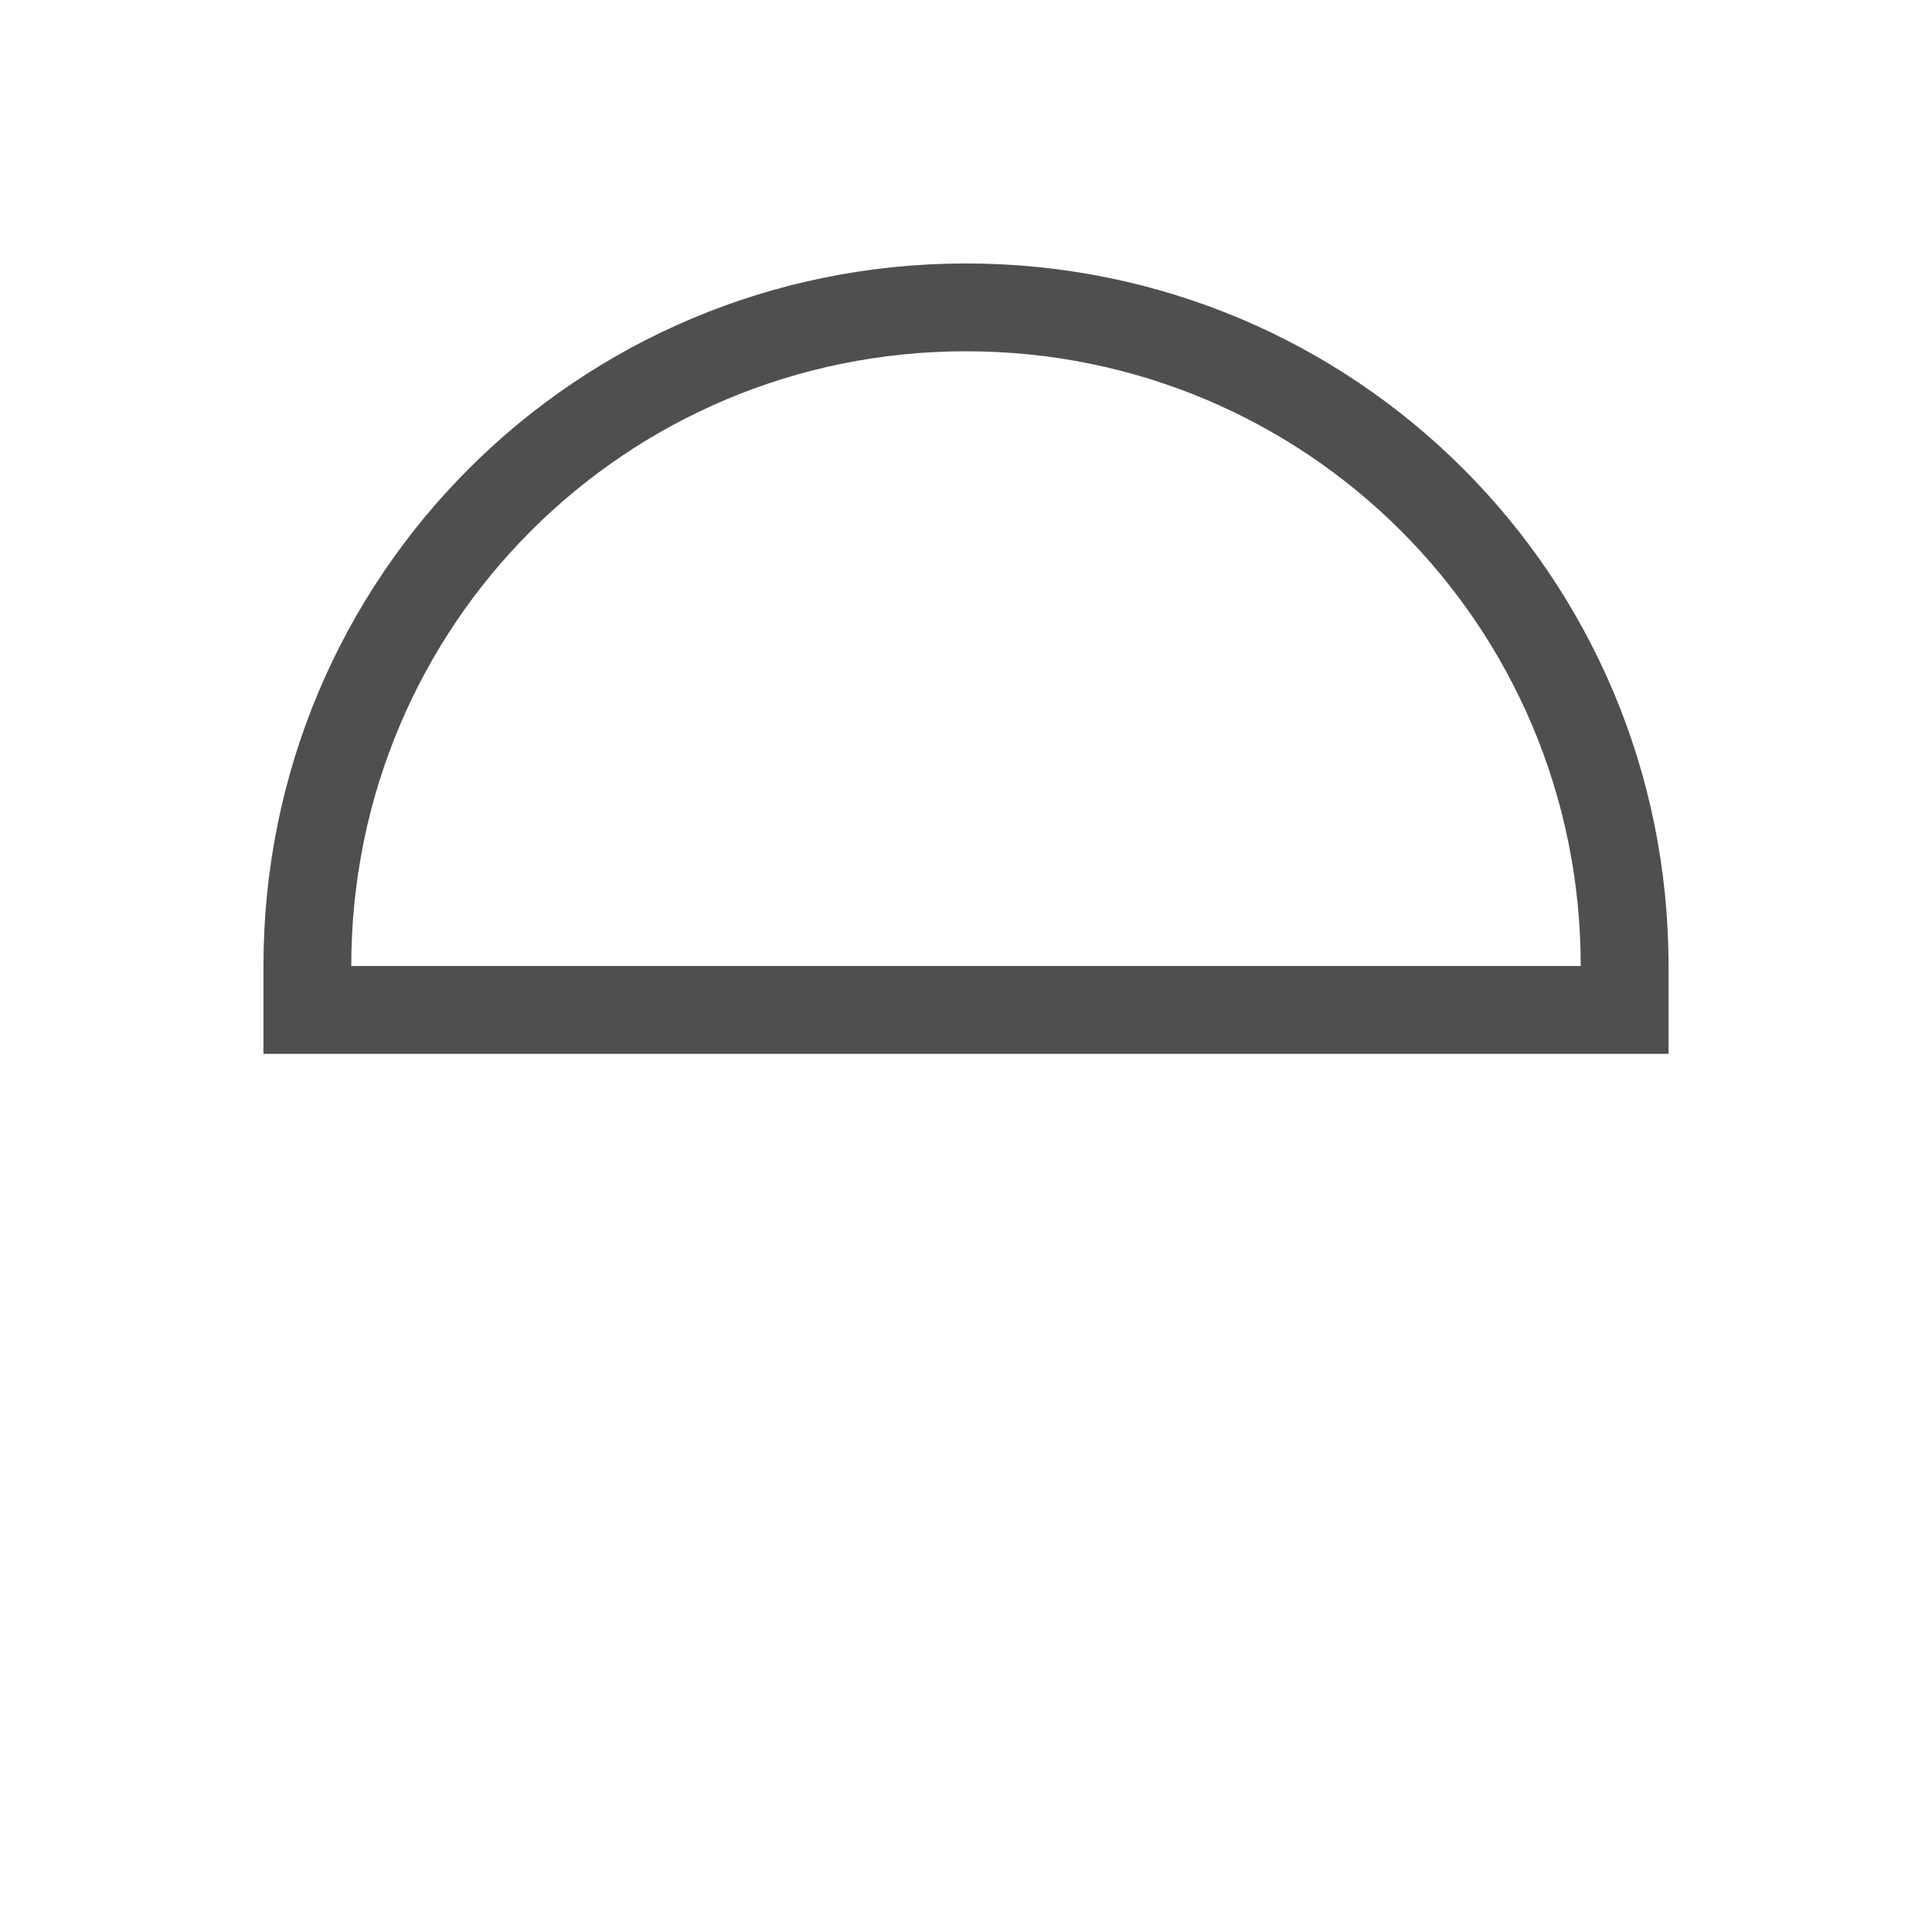 <svg xmlns="http://www.w3.org/2000/svg" viewBox="0 0 22 22">
    <path d="M570.286 618.648c0-4.432-3.568-8-8-8s-8 3.568-8 8v1h16v-1m-1 0h-14c0-3.878 3.122-7 7-7s7 3.122 7 7" style="fill:currentColor;fill-opacity:1;stroke:none;color:#050505;opacity:.7" transform="translate(-551.286 -607.648)"/>
</svg>
